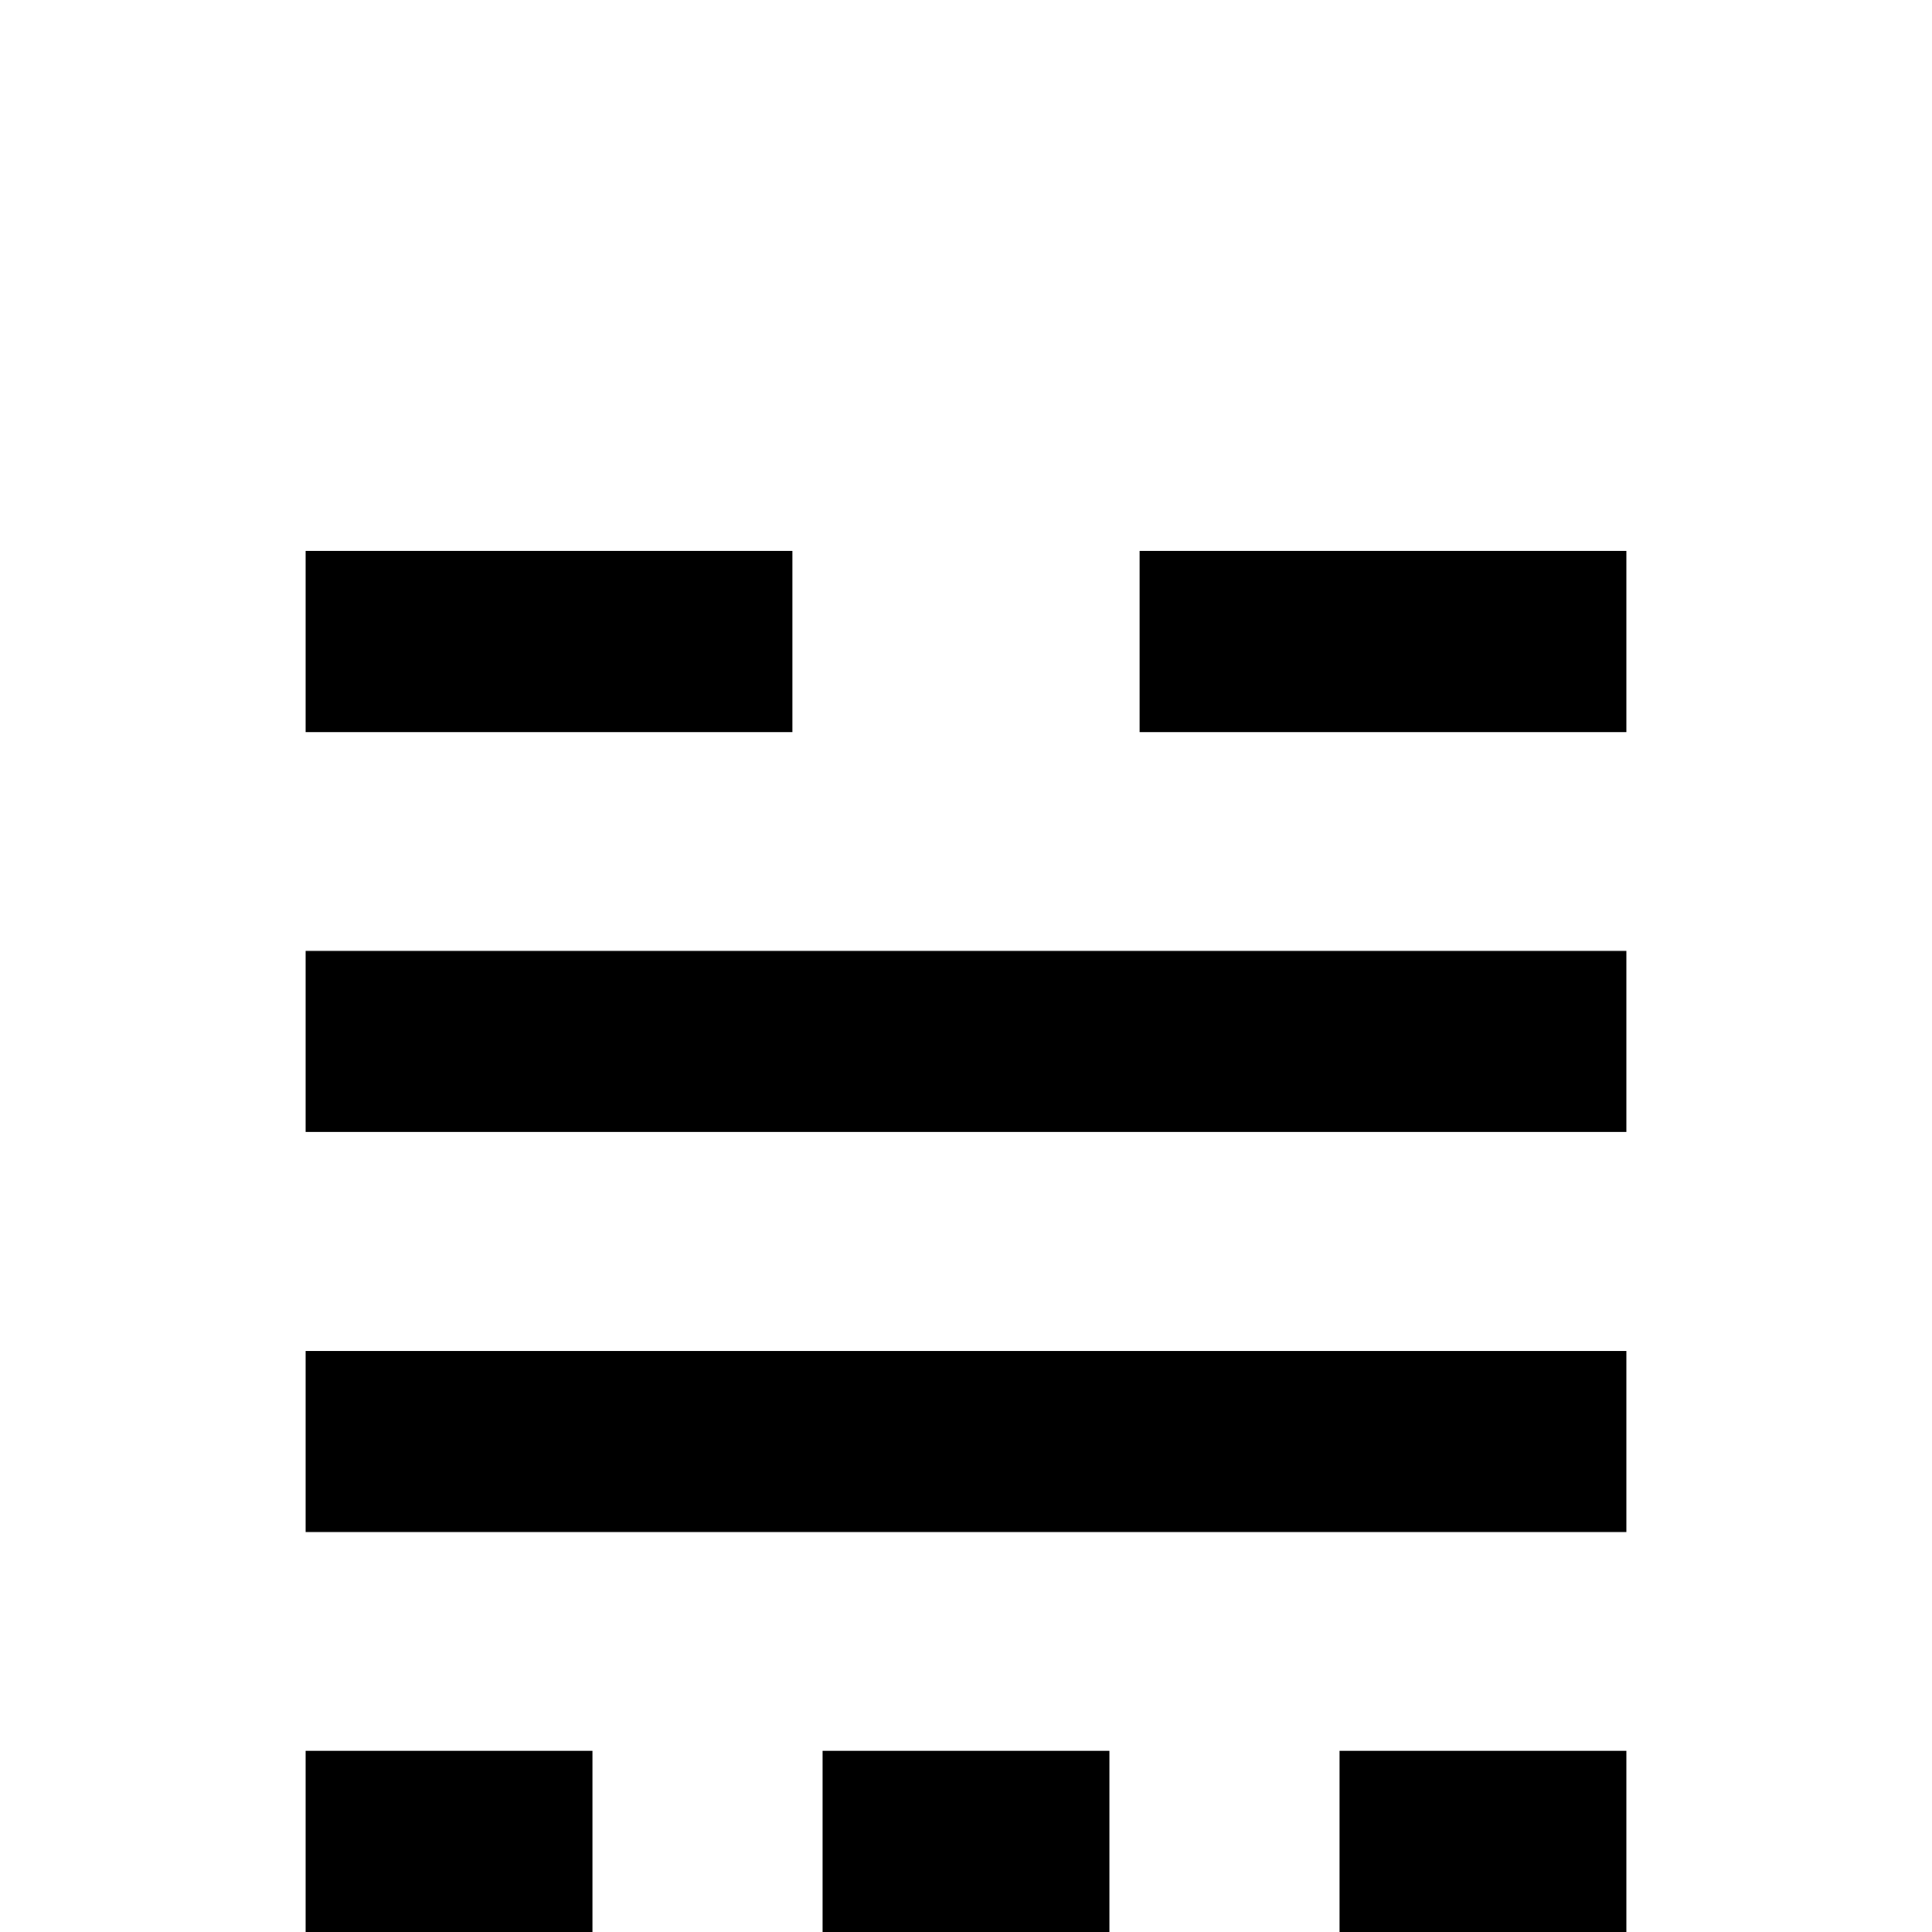 <?xml version="1.0" standalone="no"?>
<!DOCTYPE svg PUBLIC "-//W3C//DTD SVG 1.1//EN" "http://www.w3.org/Graphics/SVG/1.1/DTD/svg11.dtd" >
<svg viewBox="0 -442 2048 2048">
  <g transform="matrix(1 0 0 -1 0 1606)">
   <path fill="currentColor"
d="M1724 1272h-516v192h516v-192zM1724 848h-1400v192h1400v-192zM840 1272h-516v192h516v-192zM1724 0h-304v192h304v-192zM1724 424h-1400v192h1400v-192zM1176 0h-304v192h304v-192zM628 0h-304v192h304v-192z" />
  </g>

</svg>
